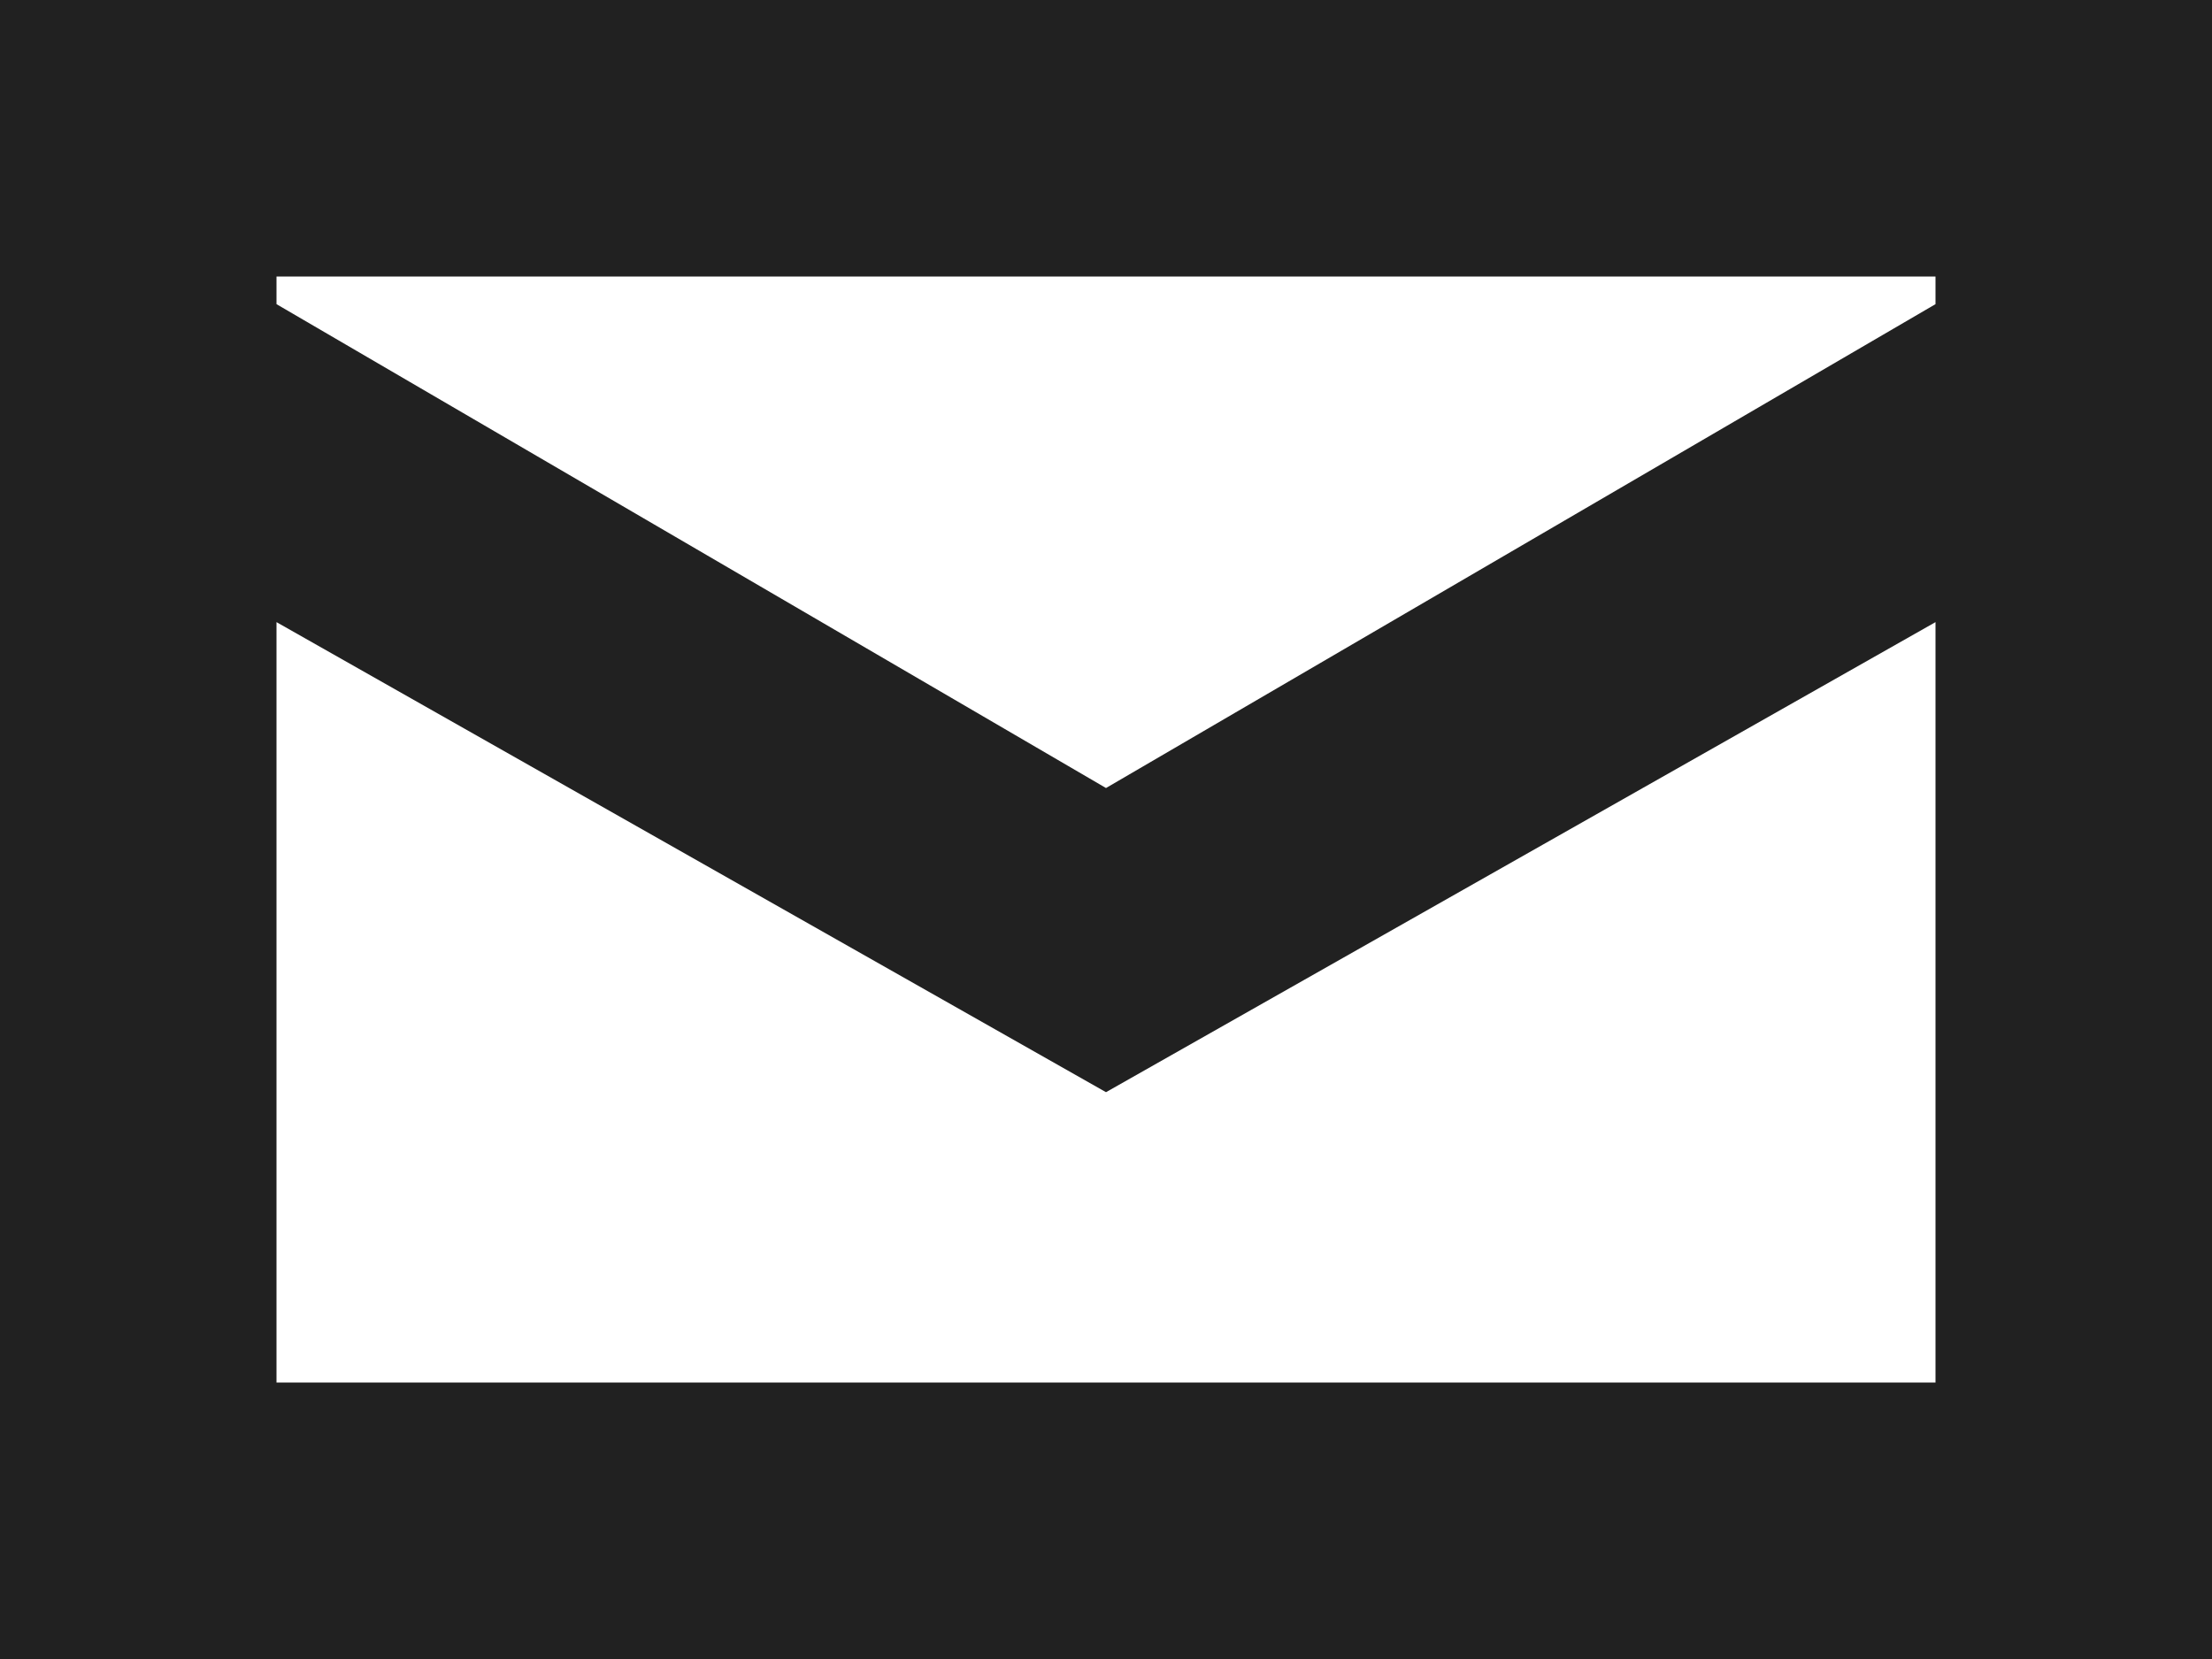 <svg xmlns="http://www.w3.org/2000/svg" width="80" height="60" viewBox="0 0 80 60"><defs><style>.a{fill:#212121;}</style></defs><path class="a" d="M2.5,64.5V4.5h80v60Zm10-10h60V27l-30,17-30-17Zm0-40v1L42.5,33l30-17.5v-1Z" transform="translate(-2.5 -4.5)"/></svg>